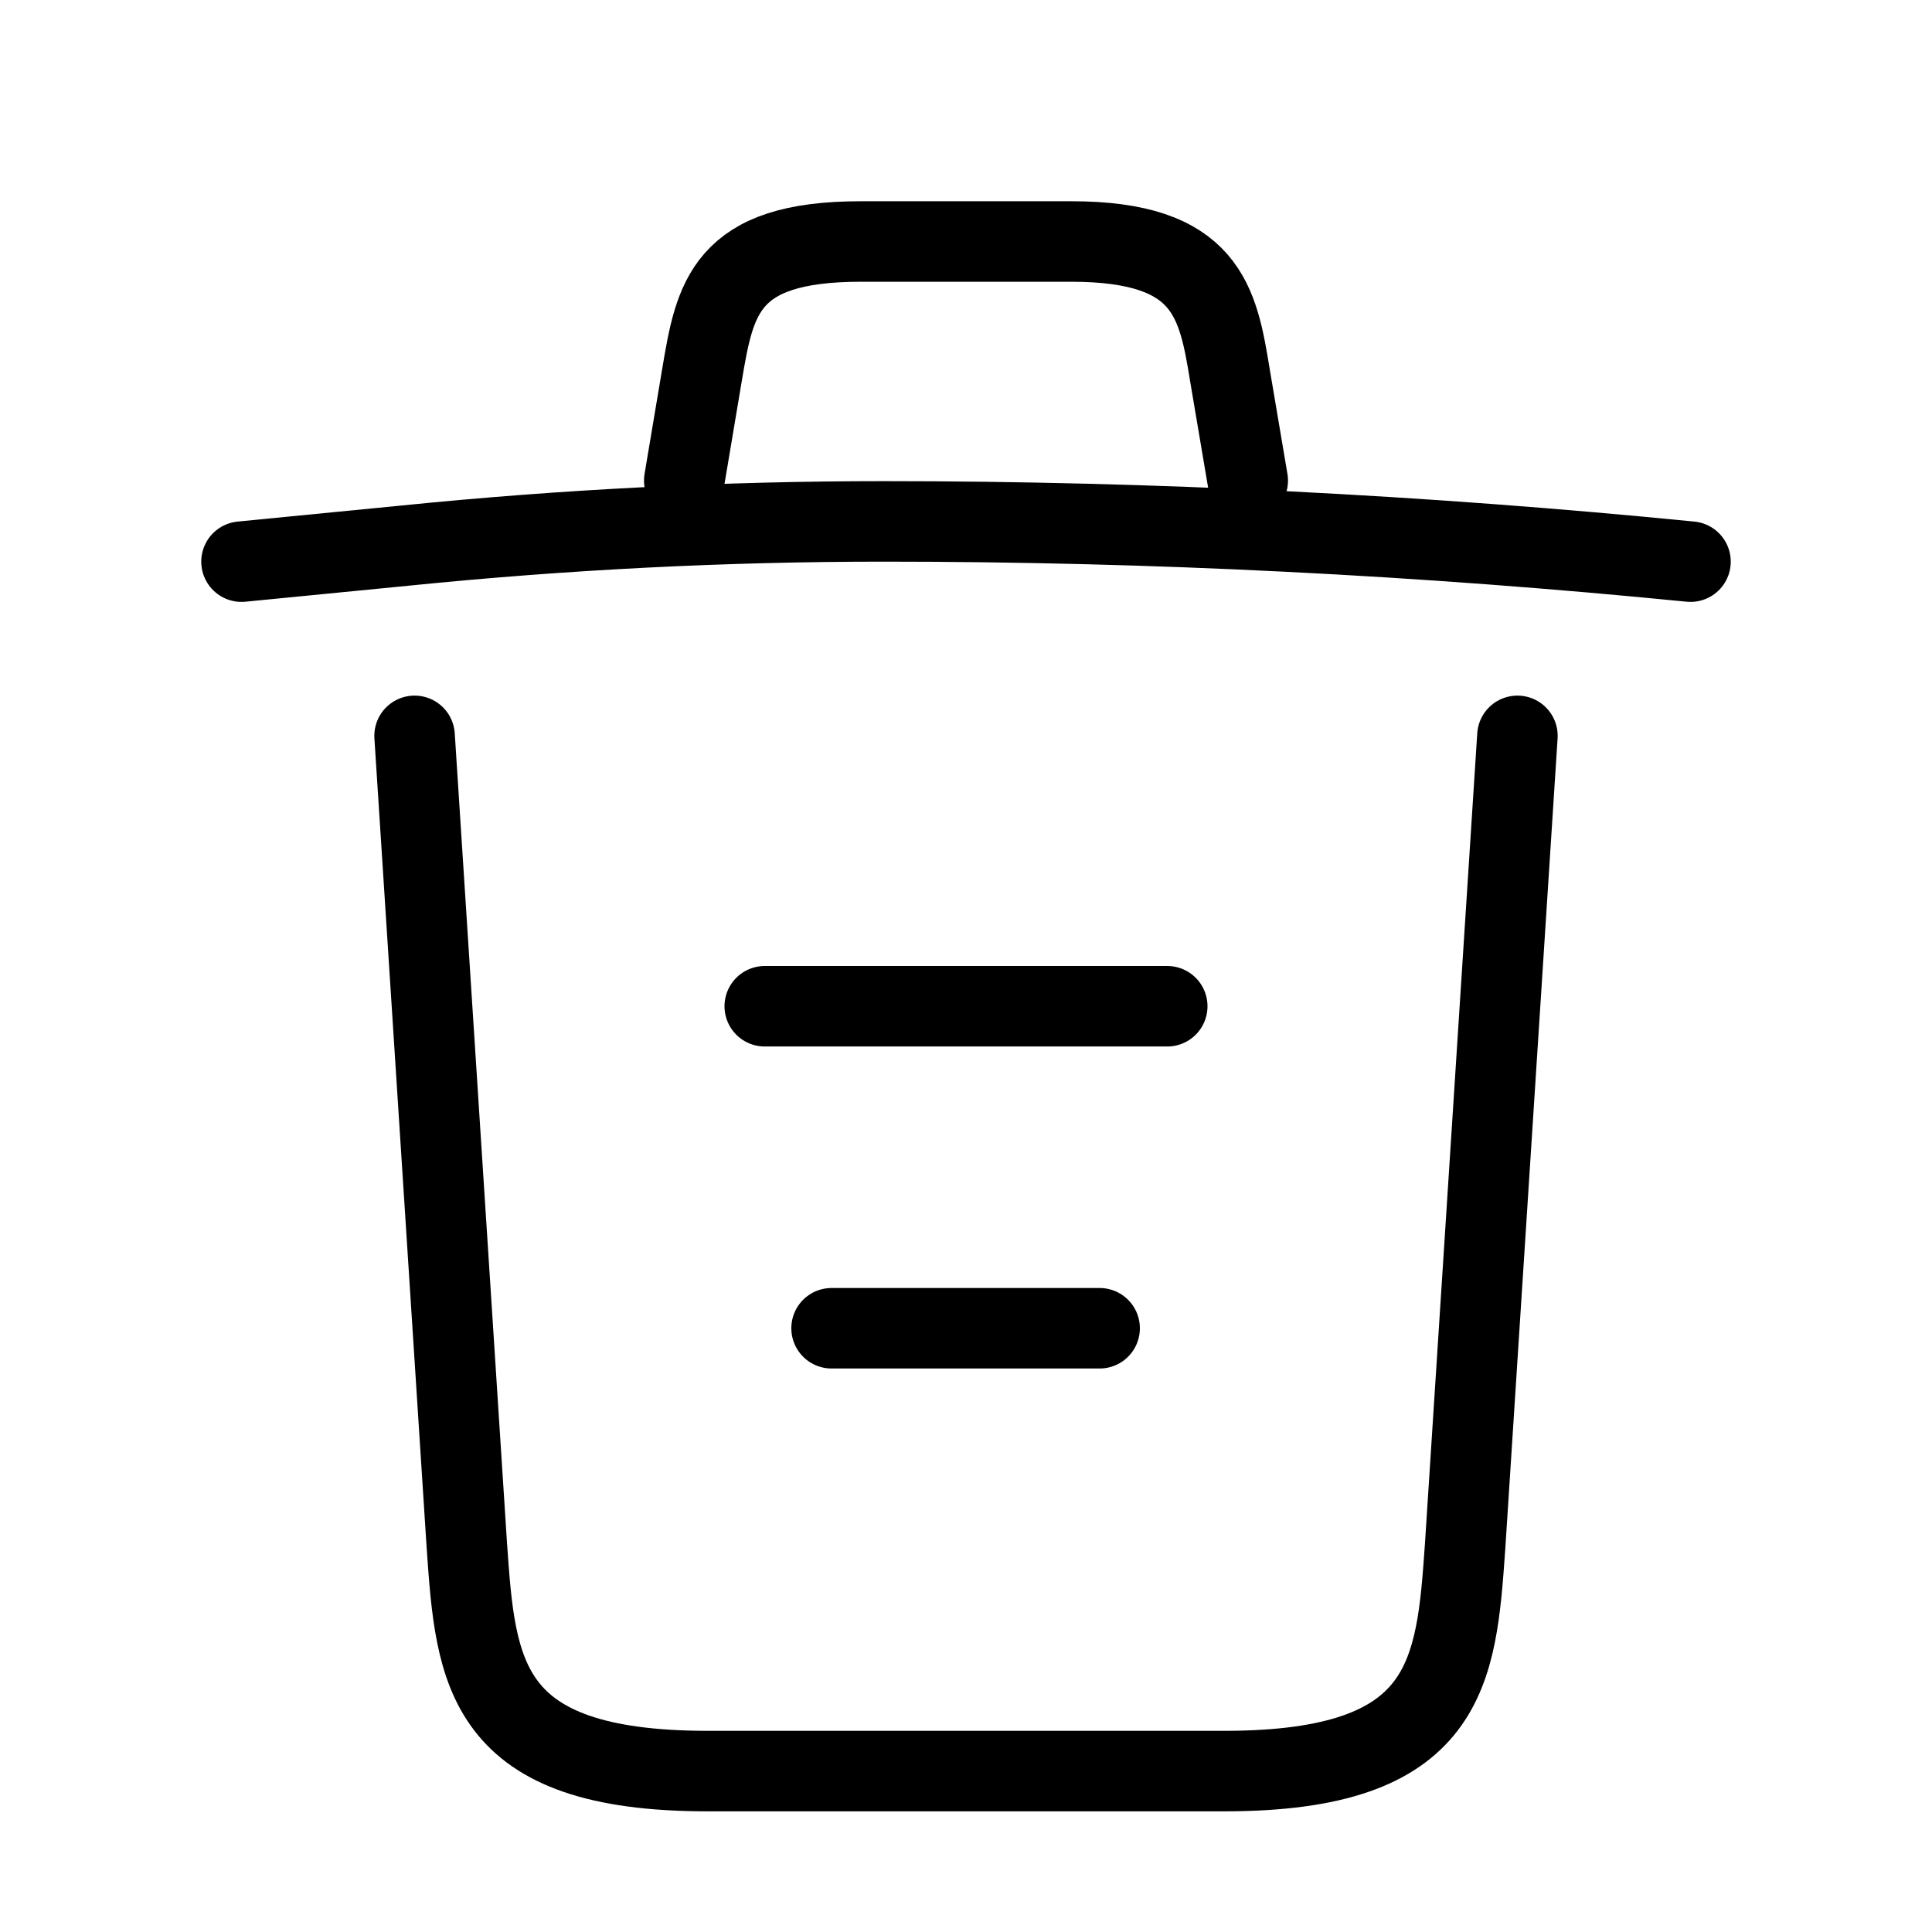<svg width="24" height="24" viewBox="0 0 24 24" fill="none" xmlns="http://www.w3.org/2000/svg">
<path d="M21 6.977C17.67 6.647 14.32 6.477 10.98 6.477C9 6.477 7.02 6.577 5.04 6.777L3 6.977" stroke="black" stroke-linecap="round" stroke-linejoin="round"/>
<path d="M8.5 5.97L8.72 4.66C8.88 3.71 9 3 10.69 3H13.31C15 3 15.13 3.75 15.28 4.67L15.5 5.97" stroke="black" stroke-linecap="round" stroke-linejoin="round"/>
<path d="M18.85 9.141L18.2 19.211C18.09 20.781 18 22.001 15.21 22.001H8.79C6 22.001 5.91 20.781 5.8 19.211L5.15 9.141" stroke="black" stroke-linecap="round" stroke-linejoin="round"/>
<path d="M10.33 16.5H13.66" stroke="black" stroke-linecap="round" stroke-linejoin="round"/>
<path d="M9.5 12.5H14.5" stroke="black" stroke-linecap="round" stroke-linejoin="round"/>
</svg>
